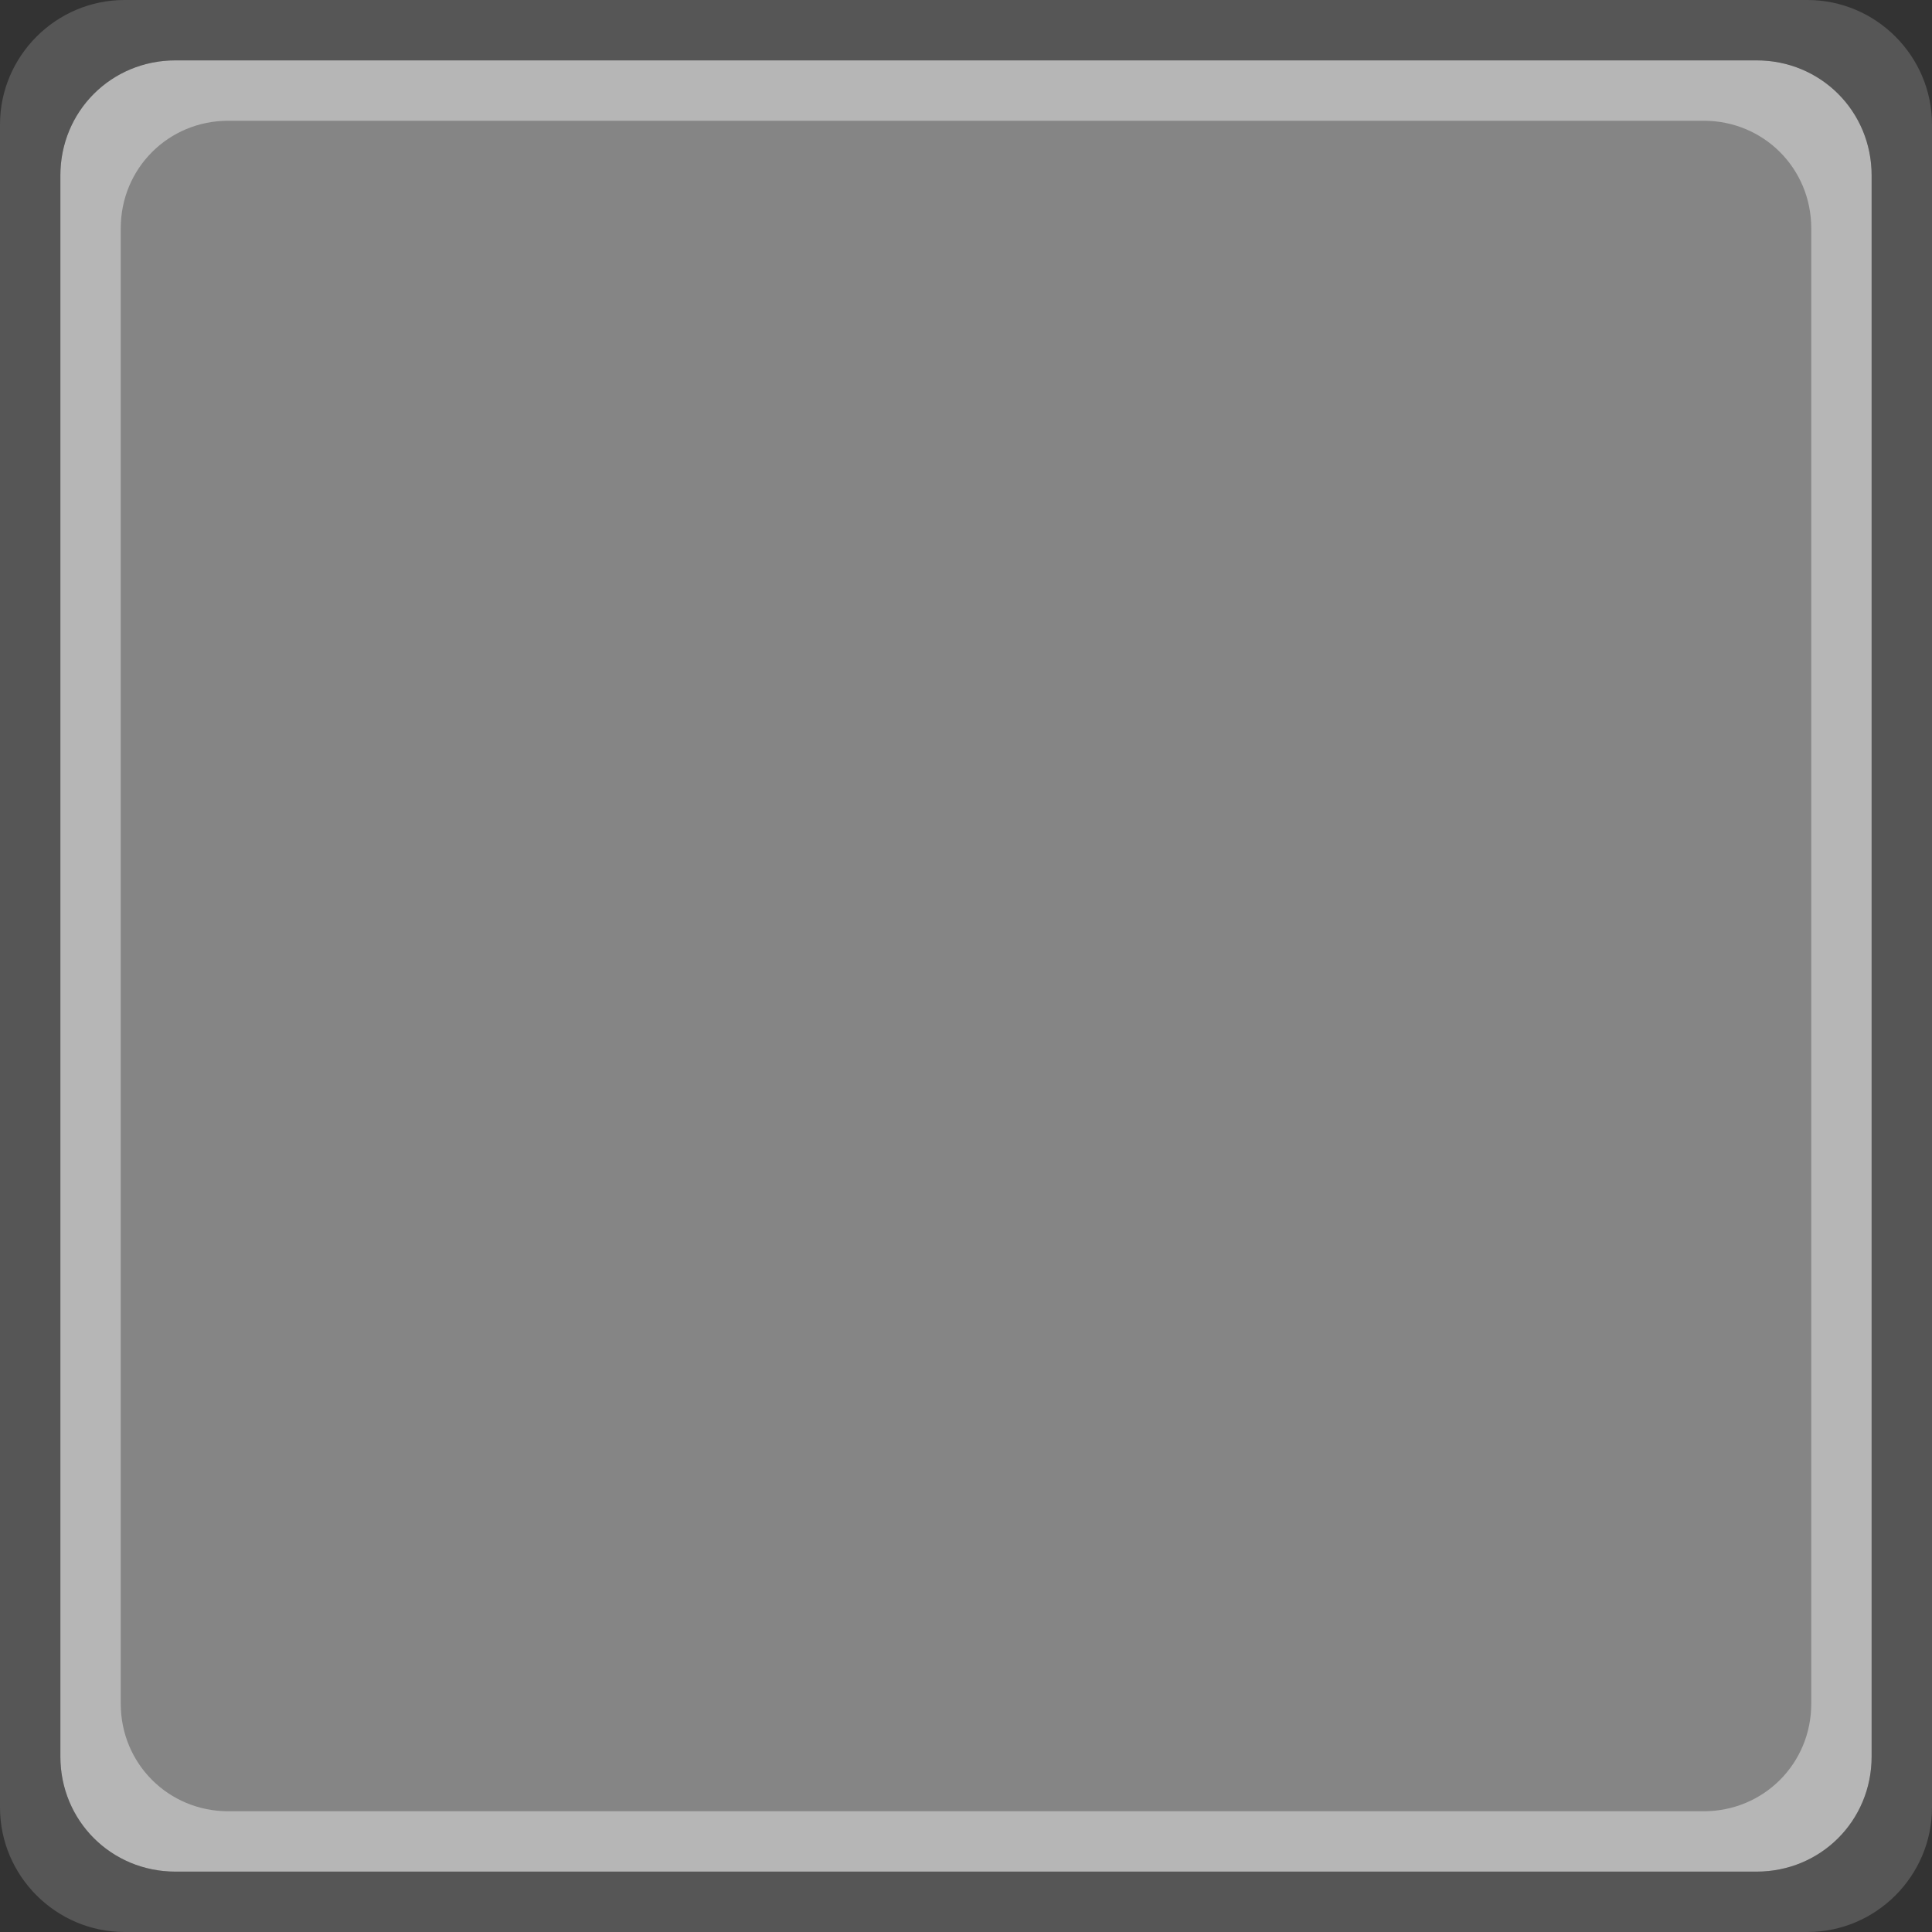 <?xml version="1.0" encoding="UTF-8" standalone="no"?>
<!-- Created with Inkscape (http://www.inkscape.org/) -->

<svg
   xmlns:dc="http://purl.org/dc/elements/1.1/"
   xmlns:cc="http://creativecommons.org/ns#"
   xmlns:rdf="http://www.w3.org/1999/02/22-rdf-syntax-ns#"
   xmlns:svg="http://www.w3.org/2000/svg"
   xmlns="http://www.w3.org/2000/svg"
   xmlns:xlink="http://www.w3.org/1999/xlink"
   xmlns:sodipodi="http://sodipodi.sourceforge.net/DTD/sodipodi-0.dtd"
   xmlns:inkscape="http://www.inkscape.org/namespaces/inkscape"
   width="32"
   height="32"
   id="svg2"
   version="1.1"
   inkscape:version="0.48.0 r9654"
   sodipodi:docname="osd-lyrics-osd-bg.svg">
  <rect width="100%" height="100%" fill="#333333" stroke="none"/>
  <defs
     id="defs4">
    <linearGradient
       id="linearGradient3726">
      <stop
         style="stop-color:#ffffff;stop-opacity:1;"
         offset="0"
         id="stop3728" />
      <stop
         id="stop3736"
         offset="0.078"
         style="stop-color:#ffffff;stop-opacity:0;" />
      <stop
         id="stop3734"
         offset="0.945"
         style="stop-color:#bababa;stop-opacity:0;" />
      <stop
         style="stop-color:#626262;stop-opacity:0.6;"
         offset="1"
         id="stop3730" />
    </linearGradient>
    <linearGradient
       id="linearGradient3621">
      <stop
         style="stop-color:#ffffff;stop-opacity:1;"
         offset="0"
         id="stop3623" />
      <stop
         style="stop-color:#ffffff;stop-opacity:0;"
         offset="1"
         id="stop3625" />
    </linearGradient>
    <linearGradient
       id="linearGradient3590">
      <stop
         style="stop-color:#ffffff;stop-opacity:0.506;"
         offset="0"
         id="stop3592" />
      <stop
         id="stop3629"
         offset="0.5"
         style="stop-color:#a1a1a1;stop-opacity:0.506;" />
      <stop
         style="stop-color:#ffffff;stop-opacity:0.504;"
         offset="1"
         id="stop3594" />
    </linearGradient>
    <inkscape:perspective
       sodipodi:type="inkscape:persp3d"
       inkscape:vp_x="0 : 526.18109 : 1"
       inkscape:vp_y="0 : 1000 : 0"
       inkscape:vp_z="744.09448 : 526.18109 : 1"
       inkscape:persp3d-origin="372.04724 : 350.78739 : 1"
       id="perspective10" />
    <linearGradient
       inkscape:collect="always"
       xlink:href="#linearGradient3621"
       id="linearGradient3627"
       x1="63.194"
       y1="9.944"
       x2="63.194"
       y2="26.611"
       gradientUnits="userSpaceOnUse"
       gradientTransform="matrix(1.049,0,0,3.191,-2.373,900.298)" />
    <inkscape:perspective
       id="perspective3631"
       inkscape:persp3d-origin="0.5 : 0.33333333 : 1"
       inkscape:vp_z="1 : 0.5 : 1"
       inkscape:vp_y="0 : 1000 : 0"
       inkscape:vp_x="0 : 0.5 : 1"
       sodipodi:type="inkscape:persp3d" />
    <inkscape:perspective
       id="perspective3662"
       inkscape:persp3d-origin="0.5 : 0.33333333 : 1"
       inkscape:vp_z="1 : 0.5 : 1"
       inkscape:vp_y="0 : 1000 : 0"
       inkscape:vp_x="0 : 0.5 : 1"
       sodipodi:type="inkscape:persp3d" />
    <inkscape:perspective
       id="perspective3701"
       inkscape:persp3d-origin="0.5 : 0.33333333 : 1"
       inkscape:vp_z="1 : 0.5 : 1"
       inkscape:vp_y="0 : 1000 : 0"
       inkscape:vp_x="0 : 0.5 : 1"
       sodipodi:type="inkscape:persp3d" />
    <linearGradient
       inkscape:collect="always"
       xlink:href="#linearGradient3726"
       id="linearGradient3732"
       x1="16"
       y1="1"
       x2="16"
       y2="31"
       gradientUnits="userSpaceOnUse" />
  </defs>
  <sodipodi:namedview
     id="base"
     pagecolor="#ffffff"
     bordercolor="#666666"
     borderopacity="1.0"
     inkscape:pageopacity="0"
     inkscape:pageshadow="2"
     inkscape:zoom="12.21"
     inkscape:cx="-7.3349713"
     inkscape:cy="16.030831"
     inkscape:document-units="px"
     inkscape:current-layer="layer2"
     showgrid="false"
     inkscape:window-width="1278"
     inkscape:window-height="779"
     inkscape:window-x="0"
     inkscape:window-y="19"
     inkscape:window-maximized="1" />
  <g
     inkscape:label="Layer 1"
     inkscape:groupmode="layer"
     id="layer1"
     transform="translate(0,-1020.362)"
     style="display:inline">
    <path
       style="opacity:0.4;fill:#ffffff;fill-opacity:1;fill-rule:evenodd;stroke:none"
       d="M 2.906,1 C 1.843,1 1,1.843 1,2.906 l 0,26.188 C 1,30.157 1.843,31 2.906,31 l 26.188,0 C 30.157,31 31,30.157 31,29.094 L 31,2.906 C 31,1.843 30.157,1 29.094,1 L 2.906,1 z"
       id="rect3604"
       transform="translate(0,1020.362)" />
    <path
       style="opacity:0.4;fill:#ffffff;fill-opacity:1;fill-rule:evenodd;stroke:none;"
       d="M 2.906 1 C 1.843 1 1 1.843 1 2.906 L 1 29.094 C 1 30.157 1.843 31 2.906 31 L 29.094 31 C 30.157 31 31 30.157 31 29.094 L 31 2.906 C 31 1.843 30.157 1 29.094 1 L 2.906 1 z M 3.781 2 L 28.219 2 C 29.211 2 30 2.789 30 3.781 L 30 28.219 C 30 29.211 29.211 30 28.219 30 L 3.781 30 C 2.789 30 2 29.211 2 28.219 L 2 3.781 C 2 2.789 2.789 2 3.781 2 z "
       transform="translate(0,1020.362)"
       id="path3639" />
  </g>
  <g
     inkscape:groupmode="layer"
     id="layer2"
     inkscape:label="border"
     style="display:inline">
    <path
       style="opacity:0.4;fill:#8a8a8a;fill-opacity:1;fill-rule:evenodd;stroke:none;display:inline"
       d="M 2.063,0 C 0.928,0 0,0.928 0,2.062 L 0,29.937 C 0,31.072 0.928,32 2.063,32 L 29.937,32 C 31.072,32 32,31.072 32,29.937 L 32,2.062 C 32,0.928 31.072,0 29.937,0 L 2.063,0 z m 0.844,1 26.188,0 C 30.157,1 31,1.843 31,2.906 l 0,26.188 C 31,30.157 30.157,31 29.094,31 L 2.906,31 C 1.843,31 1,30.157 1,29.094 L 1,2.906 C 1,1.843 1.843,1 2.906,1 z"
       id="rect3604-1" />
  </g>
  <g
     inkscape:groupmode="layer"
     id="layer3"
     inkscape:label="层" />
</svg>
